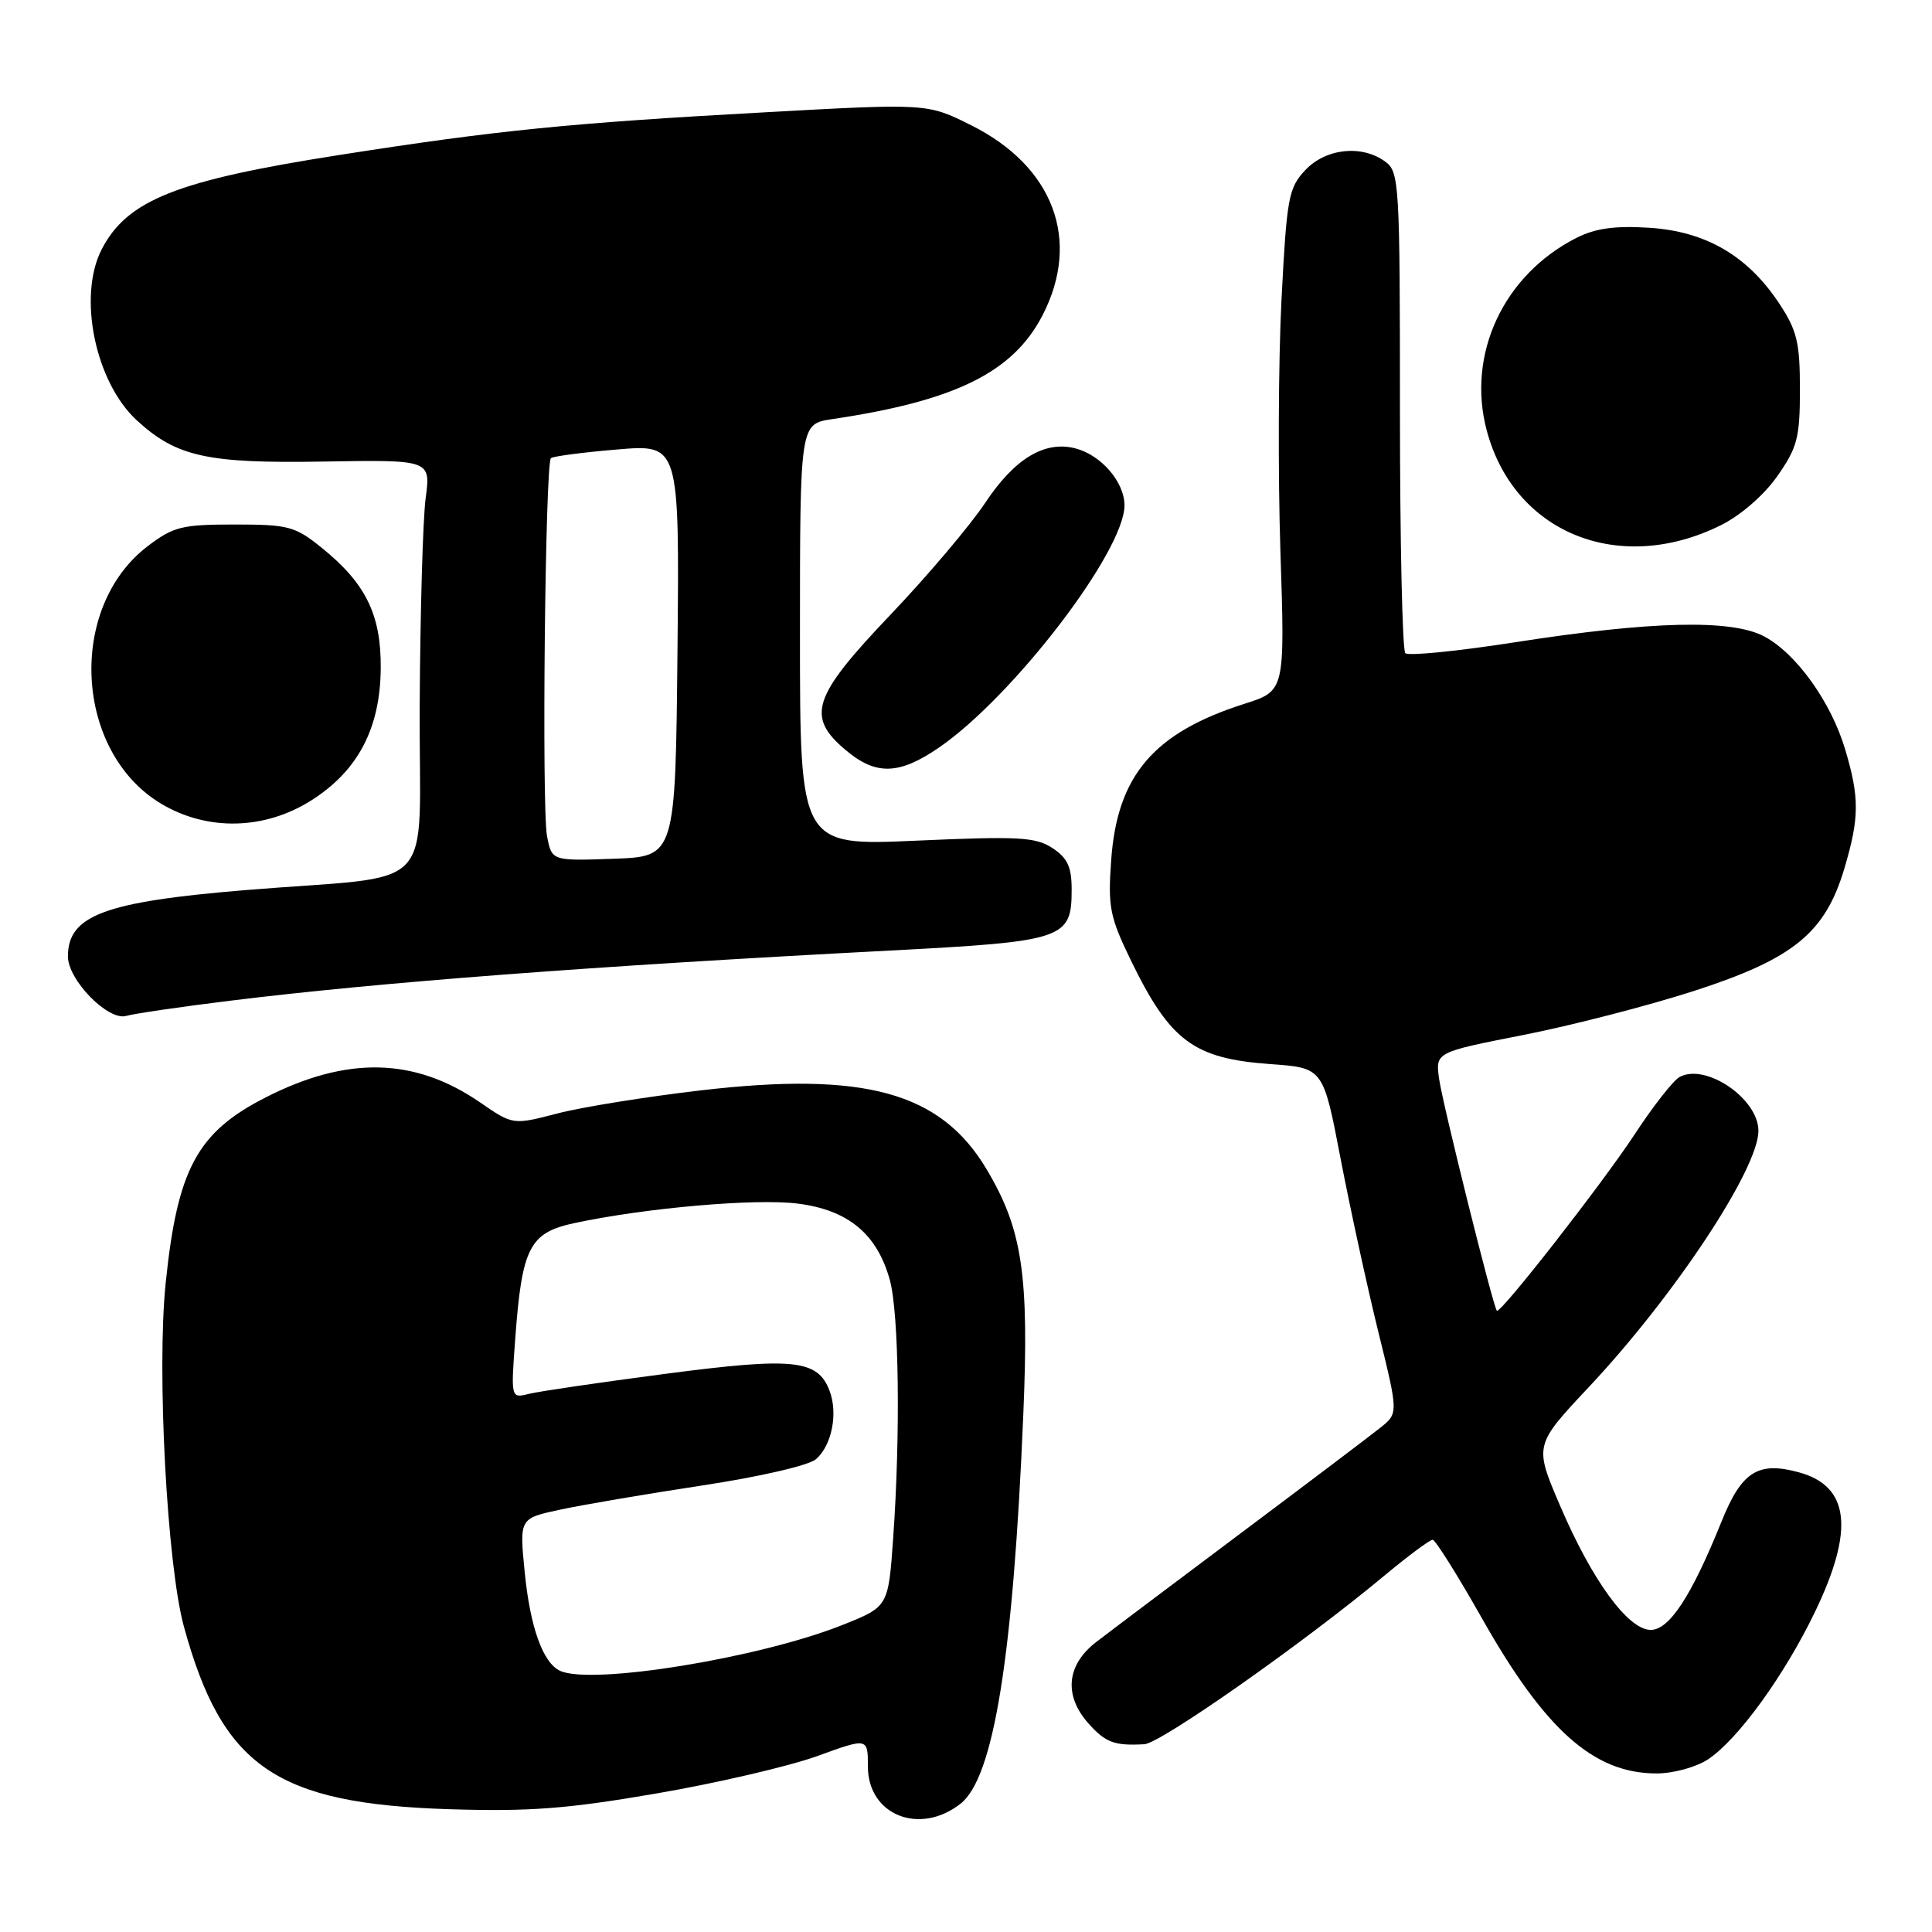 <?xml version="1.0" encoding="UTF-8" standalone="no"?>
<!DOCTYPE svg PUBLIC "-//W3C//DTD SVG 1.1//EN" "http://www.w3.org/Graphics/SVG/1.1/DTD/svg11.dtd" >
<svg xmlns="http://www.w3.org/2000/svg" xmlns:xlink="http://www.w3.org/1999/xlink" version="1.1" viewBox="0 0 256 256">
 <g >
 <path fill="currentColor"
d=" M 127.29 238.99 C 131.67 235.54 134.25 219.54 135.59 187.50 C 136.38 168.90 135.47 162.87 130.71 154.90 C 124.62 144.71 114.58 141.95 92.86 144.48 C 85.66 145.32 77.11 146.69 73.86 147.54 C 67.96 149.07 67.96 149.07 63.62 146.08 C 54.96 140.12 46.01 139.91 35.23 145.40 C 26.12 150.03 23.50 154.90 21.95 170.05 C 20.76 181.60 22.13 207.34 24.36 215.50 C 29.44 234.10 36.56 239.00 59.50 239.73 C 70.16 240.06 75.11 239.69 87.01 237.64 C 94.99 236.27 104.55 234.04 108.26 232.70 C 115.00 230.25 115.00 230.25 115.00 234.07 C 115.00 240.51 121.86 243.26 127.29 238.99 Z  M 226.31 233.13 C 230.27 230.52 236.45 222.00 240.53 213.51 C 245.73 202.69 245.07 196.94 238.40 195.10 C 232.95 193.60 230.78 194.97 228.10 201.64 C 224.12 211.51 221.18 216.00 218.71 215.97 C 215.70 215.93 210.93 209.37 206.70 199.47 C 203.29 191.50 203.29 191.50 210.57 183.75 C 221.87 171.71 233.00 154.89 233.00 149.84 C 233.00 145.57 225.98 140.80 222.53 142.72 C 221.70 143.19 219.01 146.62 216.57 150.35 C 212.24 156.93 198.80 174.14 198.34 173.68 C 197.86 173.19 191.16 146.31 190.69 142.96 C 190.20 139.43 190.20 139.43 201.80 137.15 C 208.18 135.90 218.38 133.27 224.45 131.31 C 237.66 127.04 241.85 123.63 244.40 115.04 C 246.38 108.35 246.40 105.72 244.51 99.35 C 242.64 93.04 238.03 86.60 233.77 84.33 C 229.44 82.03 218.85 82.28 200.71 85.11 C 193.13 86.29 186.61 86.94 186.21 86.55 C 185.82 86.15 185.50 71.66 185.50 54.34 C 185.50 24.31 185.41 22.77 183.56 21.42 C 180.45 19.14 175.67 19.65 172.95 22.55 C 170.73 24.91 170.50 26.20 169.80 39.80 C 169.39 47.89 169.33 62.84 169.66 73.02 C 170.27 91.55 170.27 91.55 164.89 93.26 C 152.87 97.09 148.04 102.75 147.24 113.93 C 146.79 120.16 147.05 121.48 149.81 127.18 C 155.05 137.96 158.14 140.27 168.36 141.00 C 175.33 141.50 175.33 141.50 177.63 153.50 C 178.90 160.10 181.14 170.40 182.61 176.38 C 185.30 187.27 185.30 187.27 182.90 189.18 C 181.58 190.24 173.30 196.50 164.50 203.09 C 155.70 209.68 147.04 216.20 145.25 217.58 C 141.30 220.62 140.93 224.69 144.25 228.39 C 146.51 230.91 147.68 231.34 151.63 231.12 C 153.79 231.00 172.60 217.80 183.34 208.86 C 186.55 206.19 189.47 204.01 189.84 204.03 C 190.20 204.05 193.14 208.73 196.37 214.44 C 204.75 229.27 211.19 234.99 219.50 234.99 C 221.72 234.99 224.75 234.16 226.31 233.13 Z  M 30.50 132.60 C 50.27 130.16 78.33 128.02 117.99 125.95 C 141.05 124.74 142.00 124.42 142.00 117.87 C 142.00 114.87 141.45 113.68 139.45 112.37 C 137.22 110.91 134.96 110.79 121.45 111.39 C 106.00 112.08 106.00 112.08 106.00 84.13 C 106.00 56.18 106.00 56.18 110.25 55.54 C 126.58 53.12 134.24 49.34 138.15 41.76 C 143.27 31.83 139.60 22.05 128.69 16.60 C 122.88 13.69 122.88 13.69 101.19 14.89 C 75.48 16.30 65.75 17.28 44.88 20.55 C 23.37 23.92 16.86 26.51 13.48 33.03 C 10.27 39.24 12.61 50.62 18.13 55.70 C 23.38 60.52 27.45 61.42 42.79 61.16 C 57.08 60.92 57.08 60.92 56.40 66.02 C 56.03 68.82 55.68 81.20 55.61 93.51 C 55.48 119.07 58.59 115.79 32.44 117.95 C 13.84 119.49 9.00 121.30 9.00 126.73 C 9.00 129.87 14.36 135.33 16.74 134.61 C 17.71 134.32 23.90 133.41 30.50 132.60 Z  M 41.26 106.05 C 47.44 102.13 50.40 96.49 50.45 88.50 C 50.50 81.45 48.46 77.30 42.66 72.61 C 39.10 69.73 38.24 69.50 31.08 69.50 C 24.09 69.50 22.98 69.78 19.56 72.38 C 8.88 80.53 9.87 99.61 21.34 106.49 C 27.45 110.15 35.05 109.99 41.26 106.05 Z  M 124.43 99.05 C 134.27 92.28 149.00 73.04 149.00 66.96 C 149.00 63.86 145.88 60.26 142.45 59.40 C 138.39 58.38 134.43 60.78 130.55 66.62 C 128.56 69.62 122.90 76.30 117.97 81.48 C 107.63 92.33 106.77 94.95 112.08 99.41 C 116.07 102.77 119.15 102.68 124.43 99.05 Z  M 227.99 69.61 C 230.64 68.30 233.72 65.63 235.49 63.11 C 238.16 59.30 238.50 58.01 238.50 51.59 C 238.50 45.36 238.11 43.77 235.74 40.19 C 231.57 33.89 226.02 30.66 218.54 30.18 C 214.00 29.89 211.39 30.25 208.91 31.51 C 199.22 36.41 194.31 46.94 197.00 57.04 C 200.61 70.62 214.53 76.27 227.99 69.61 Z  M 74.23 221.40 C 71.95 220.36 70.25 215.64 69.53 208.35 C 68.82 201.20 68.82 201.20 74.16 200.05 C 77.10 199.41 85.58 197.97 93.00 196.84 C 100.72 195.67 107.20 194.17 108.14 193.34 C 110.23 191.49 111.06 187.28 109.92 184.28 C 108.34 180.14 105.17 179.81 88.17 182.04 C 79.55 183.17 71.42 184.36 70.10 184.69 C 67.69 185.29 67.69 185.29 68.27 177.40 C 69.16 165.30 70.15 163.35 76.09 162.07 C 85.51 160.05 100.07 158.78 105.69 159.48 C 112.37 160.32 116.21 163.49 117.90 169.58 C 119.12 173.97 119.33 190.02 118.35 203.80 C 117.71 212.90 117.71 212.90 111.60 215.33 C 100.59 219.71 78.42 223.31 74.23 221.40 Z  M 72.48 110.76 C 71.77 106.96 72.24 61.40 73.00 60.71 C 73.28 60.46 77.22 59.94 81.77 59.56 C 90.03 58.86 90.03 58.86 89.77 86.18 C 89.50 113.50 89.50 113.50 81.30 113.79 C 73.11 114.08 73.11 114.08 72.48 110.76 Z "/>
</g>
</svg>